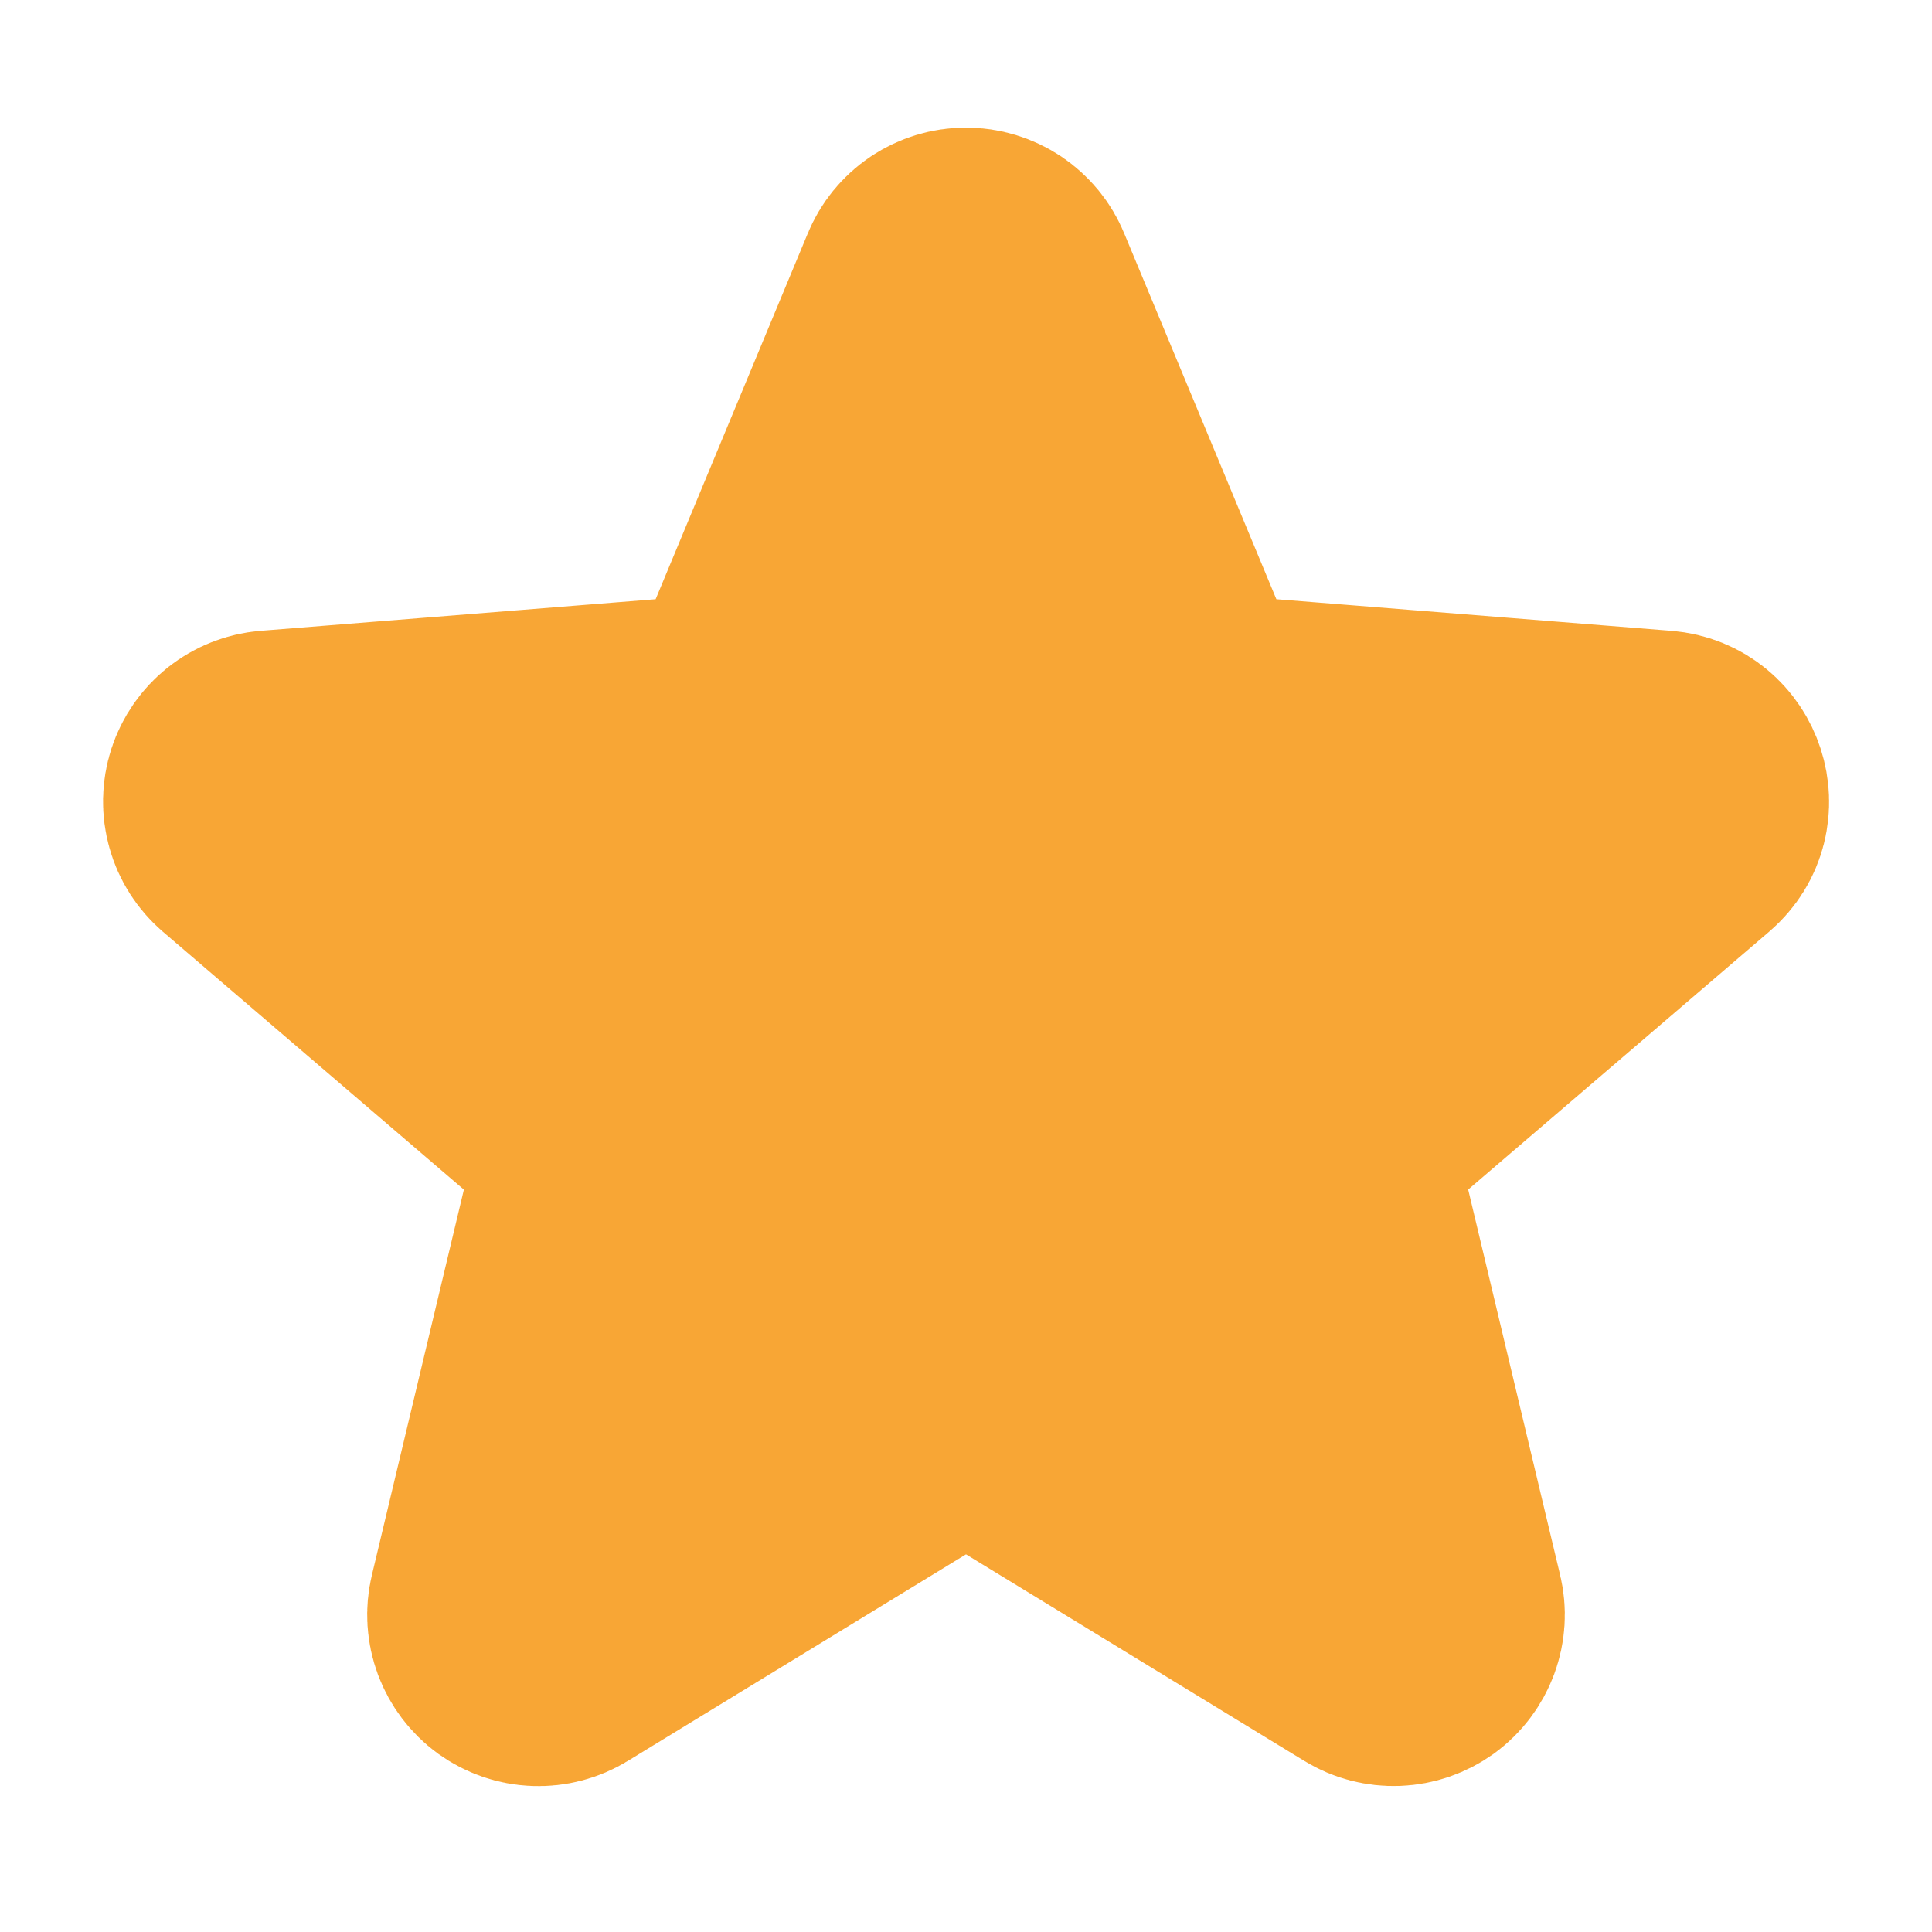 <svg width="23" height="23" viewBox="0 0 23 23" fill="none" xmlns="http://www.w3.org/2000/svg">
<g id="Frame">
<path id="Vector" d="M11.002 3.353C11.042 3.254 11.111 3.17 11.2 3.11C11.289 3.051 11.393 3.019 11.5 3.019C11.607 3.019 11.711 3.051 11.8 3.11C11.889 3.17 11.958 3.254 11.998 3.353L14.035 8.251C14.073 8.343 14.136 8.422 14.216 8.481C14.296 8.539 14.391 8.574 14.49 8.582L19.778 9.005C20.256 9.044 20.45 9.641 20.086 9.952L16.057 13.404C15.982 13.469 15.925 13.553 15.895 13.647C15.864 13.741 15.86 13.842 15.883 13.938L17.114 19.099C17.139 19.202 17.132 19.311 17.095 19.411C17.058 19.51 16.993 19.597 16.907 19.66C16.82 19.722 16.718 19.758 16.611 19.762C16.505 19.766 16.4 19.739 16.309 19.683L11.781 16.918C11.696 16.867 11.599 16.84 11.5 16.84C11.401 16.84 11.304 16.867 11.219 16.918L6.691 19.684C6.6 19.74 6.495 19.767 6.389 19.763C6.282 19.759 6.18 19.723 6.093 19.661C6.007 19.598 5.942 19.511 5.905 19.412C5.868 19.312 5.861 19.203 5.886 19.1L7.118 13.938C7.14 13.842 7.136 13.741 7.105 13.647C7.075 13.552 7.018 13.469 6.943 13.404L2.914 9.952C2.834 9.883 2.775 9.791 2.747 9.689C2.718 9.586 2.72 9.478 2.753 9.376C2.786 9.275 2.848 9.186 2.931 9.12C3.015 9.054 3.116 9.014 3.222 9.005L8.51 8.582C8.609 8.574 8.704 8.539 8.784 8.481C8.864 8.422 8.927 8.343 8.965 8.251L11.002 3.353Z" fill="#F8A635" stroke="#F8A635" stroke-width="3" stroke-linecap="round" stroke-linejoin="round"/>
</g>
</svg>
